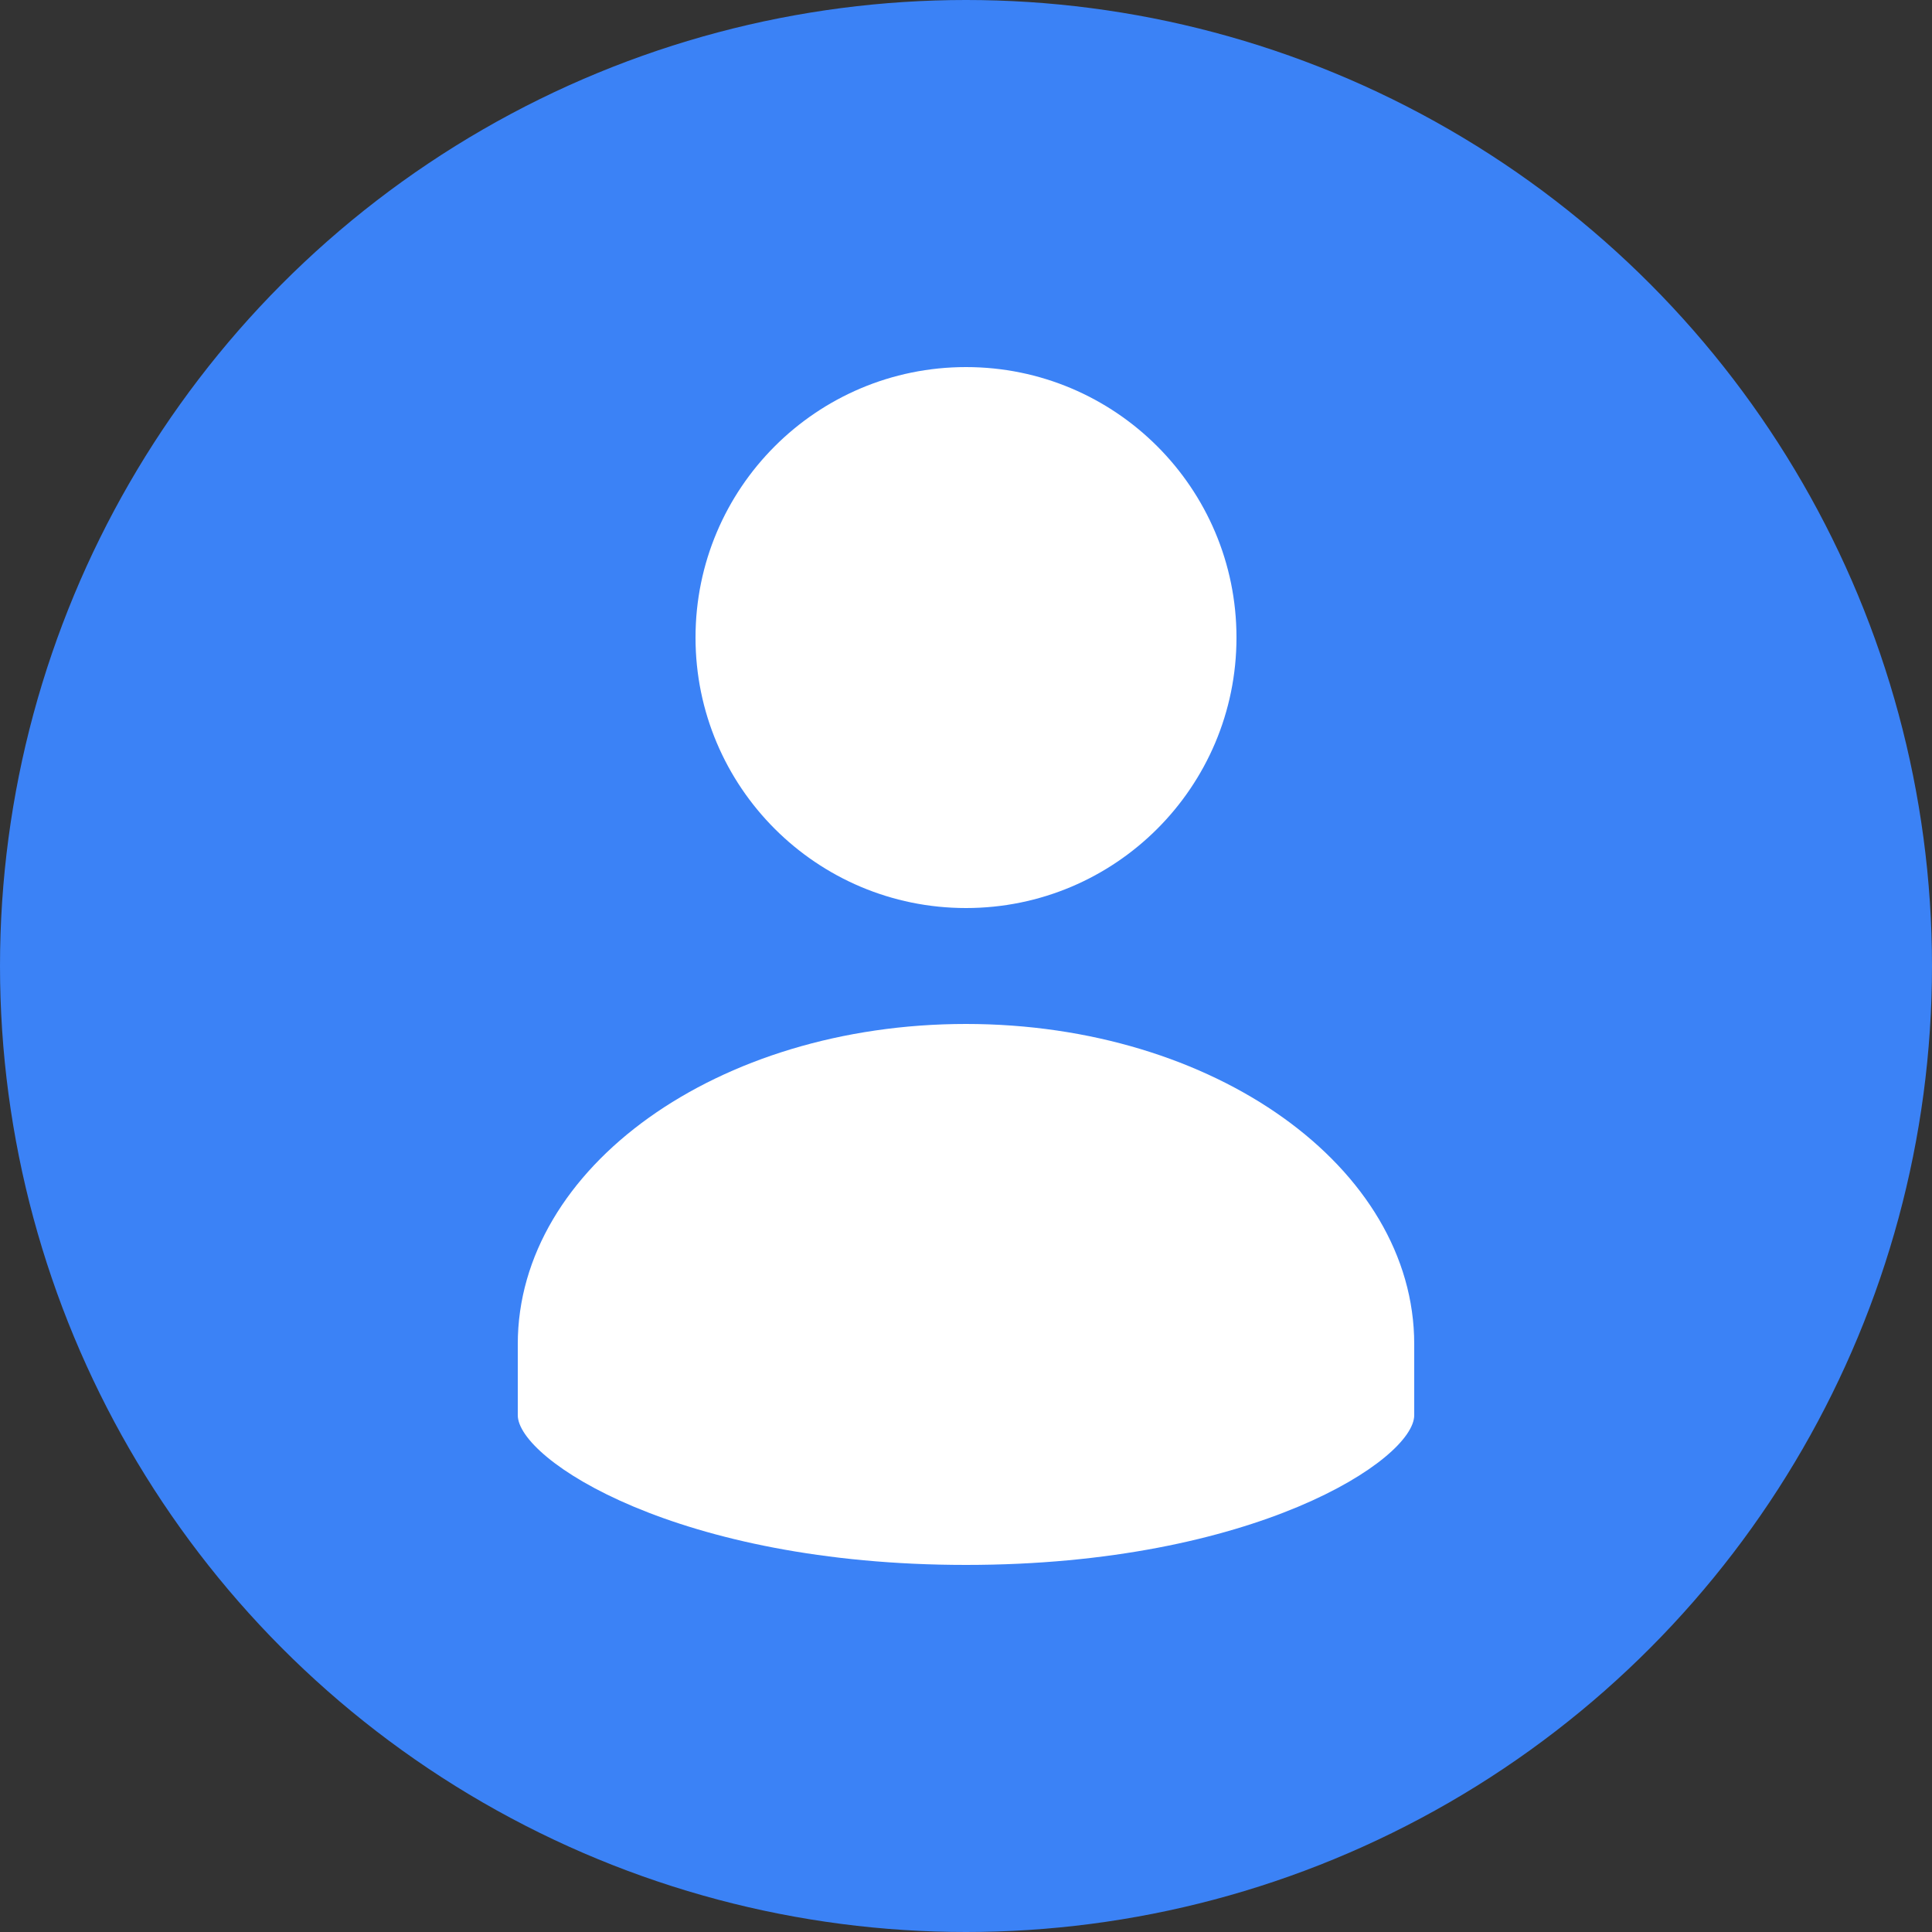 <svg width="100" height="100" viewBox="0 0 100 100" xmlns="http://www.w3.org/2000/svg">
  <rect x="0" y="0" width="100" height="100" fill="#333333" stroke="none"/>
  <!-- خلفية دائرية -->
  <circle cx="50" cy="50" r="50" fill="#3b82f6" />
  
  <!-- رمز المستخدم -->
  <path d="M50 47C57.732 47 64 40.732 64 33C64 25.268 57.732 19 50 19C42.268 19 36 25.268 36 33C36 40.732 42.268 47 50 47Z" fill="white" />
  <path d="M50 53C37.15 53 26.8 60.42 26.8 69.57V73.25C26.8 75.54 35.062 81 50 81C64.938 81 73.2 75.54 73.2 73.25V69.57C73.2 60.42 62.85 53 50 53Z" fill="white" />
</svg> 
